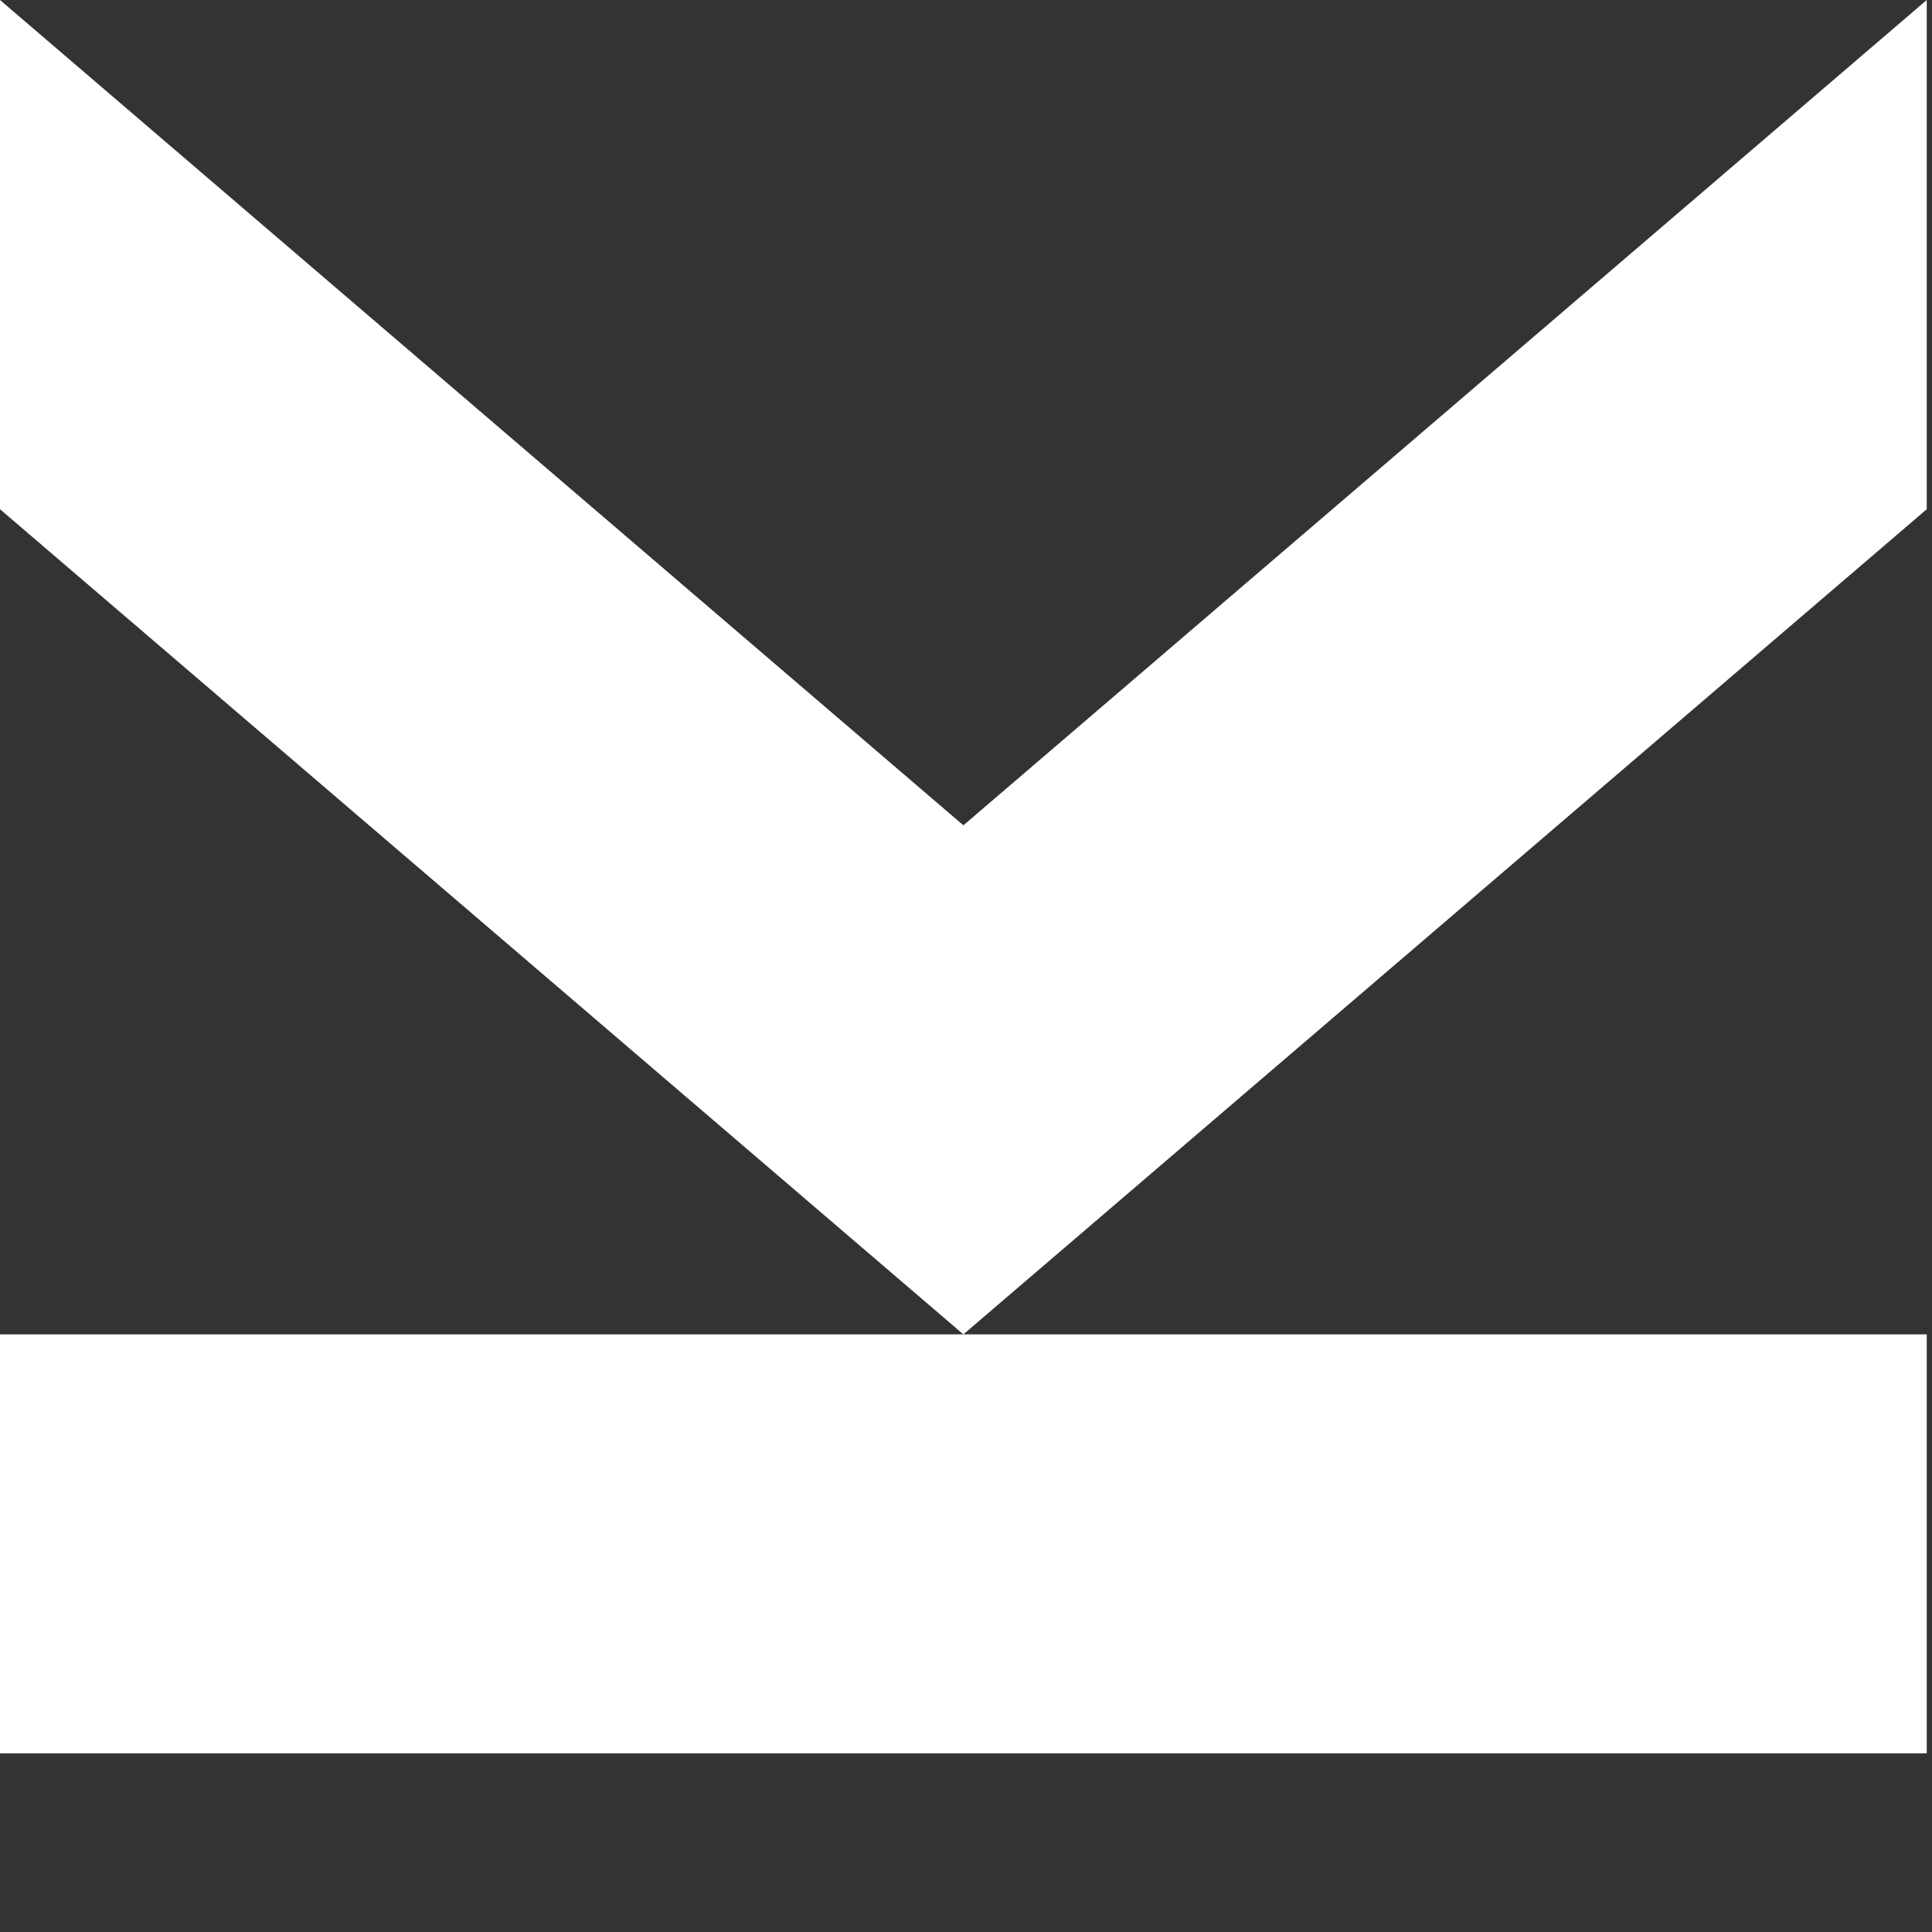 <svg xmlns="http://www.w3.org/2000/svg" width="186" height="186">
  <rect width="100%" height="100%" fill="#333333" stroke="none"/>
  <g>
    <path d="M 185.495 0 L 92.748 79.457 L 0 0 L 0 49.024 L 92.748 128.464 L 185.495 49.024 Z M 185.495 128.464 L 0 128.464 L 0 168.801 L 185.495 168.801 Z"
          stroke="none" fill="#ffffff" fill-rule="nonzero"/>
  </g>
</svg>
